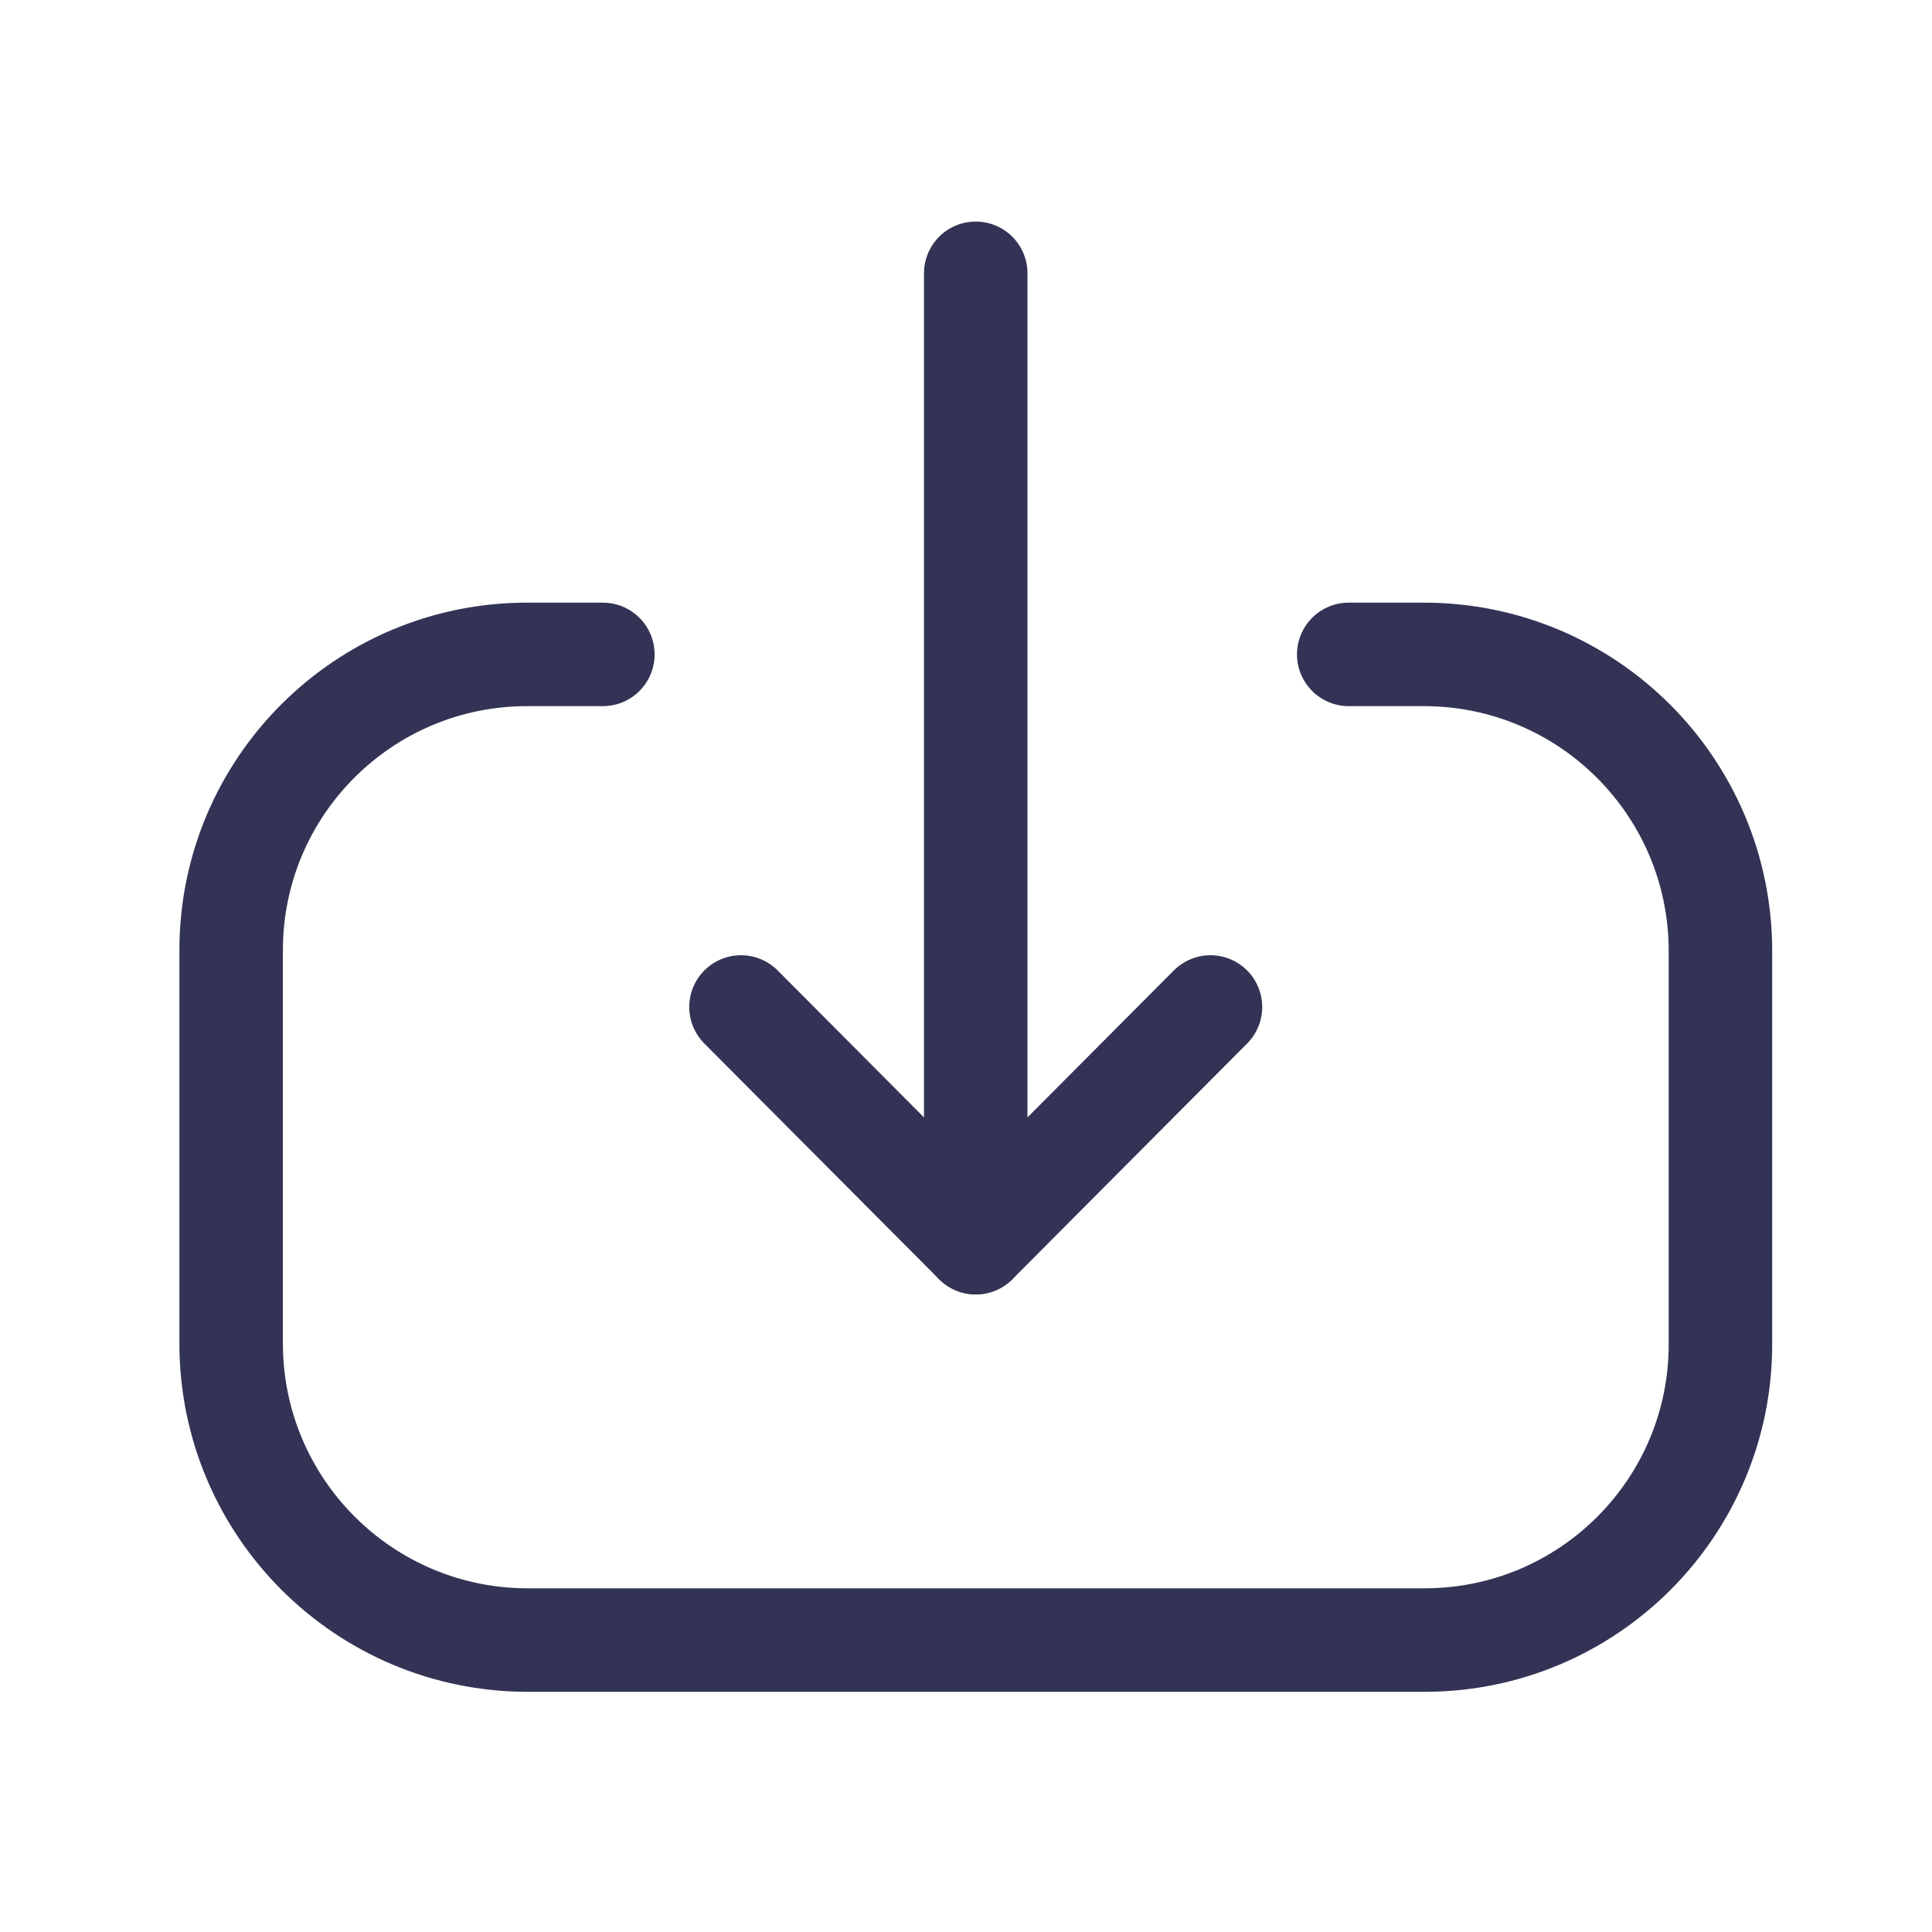 <svg width="28" height="28" viewBox="0 0 28 28" fill="none" xmlns="http://www.w3.org/2000/svg">
<path d="M14.141 18.009L14.141 3.961" stroke="#333355" stroke-width="1.5" stroke-linecap="round" stroke-linejoin="round"/>
<path d="M17.543 14.594L14.141 18.01L10.739 14.594" stroke="#333355" stroke-width="1.5" stroke-linecap="round" stroke-linejoin="round"/>
<path d="M19.547 9.484L20.636 9.484C23.01 9.484 24.934 11.408 24.934 13.784L24.934 19.482C24.934 21.85 23.014 23.769 20.646 23.769L7.649 23.769C5.275 23.769 3.35 21.844 3.35 19.47L3.35 13.771C3.35 11.403 5.271 9.484 7.638 9.484H8.737" stroke="#333355" stroke-width="1.5" stroke-linecap="round" stroke-linejoin="round"/>
</svg>
